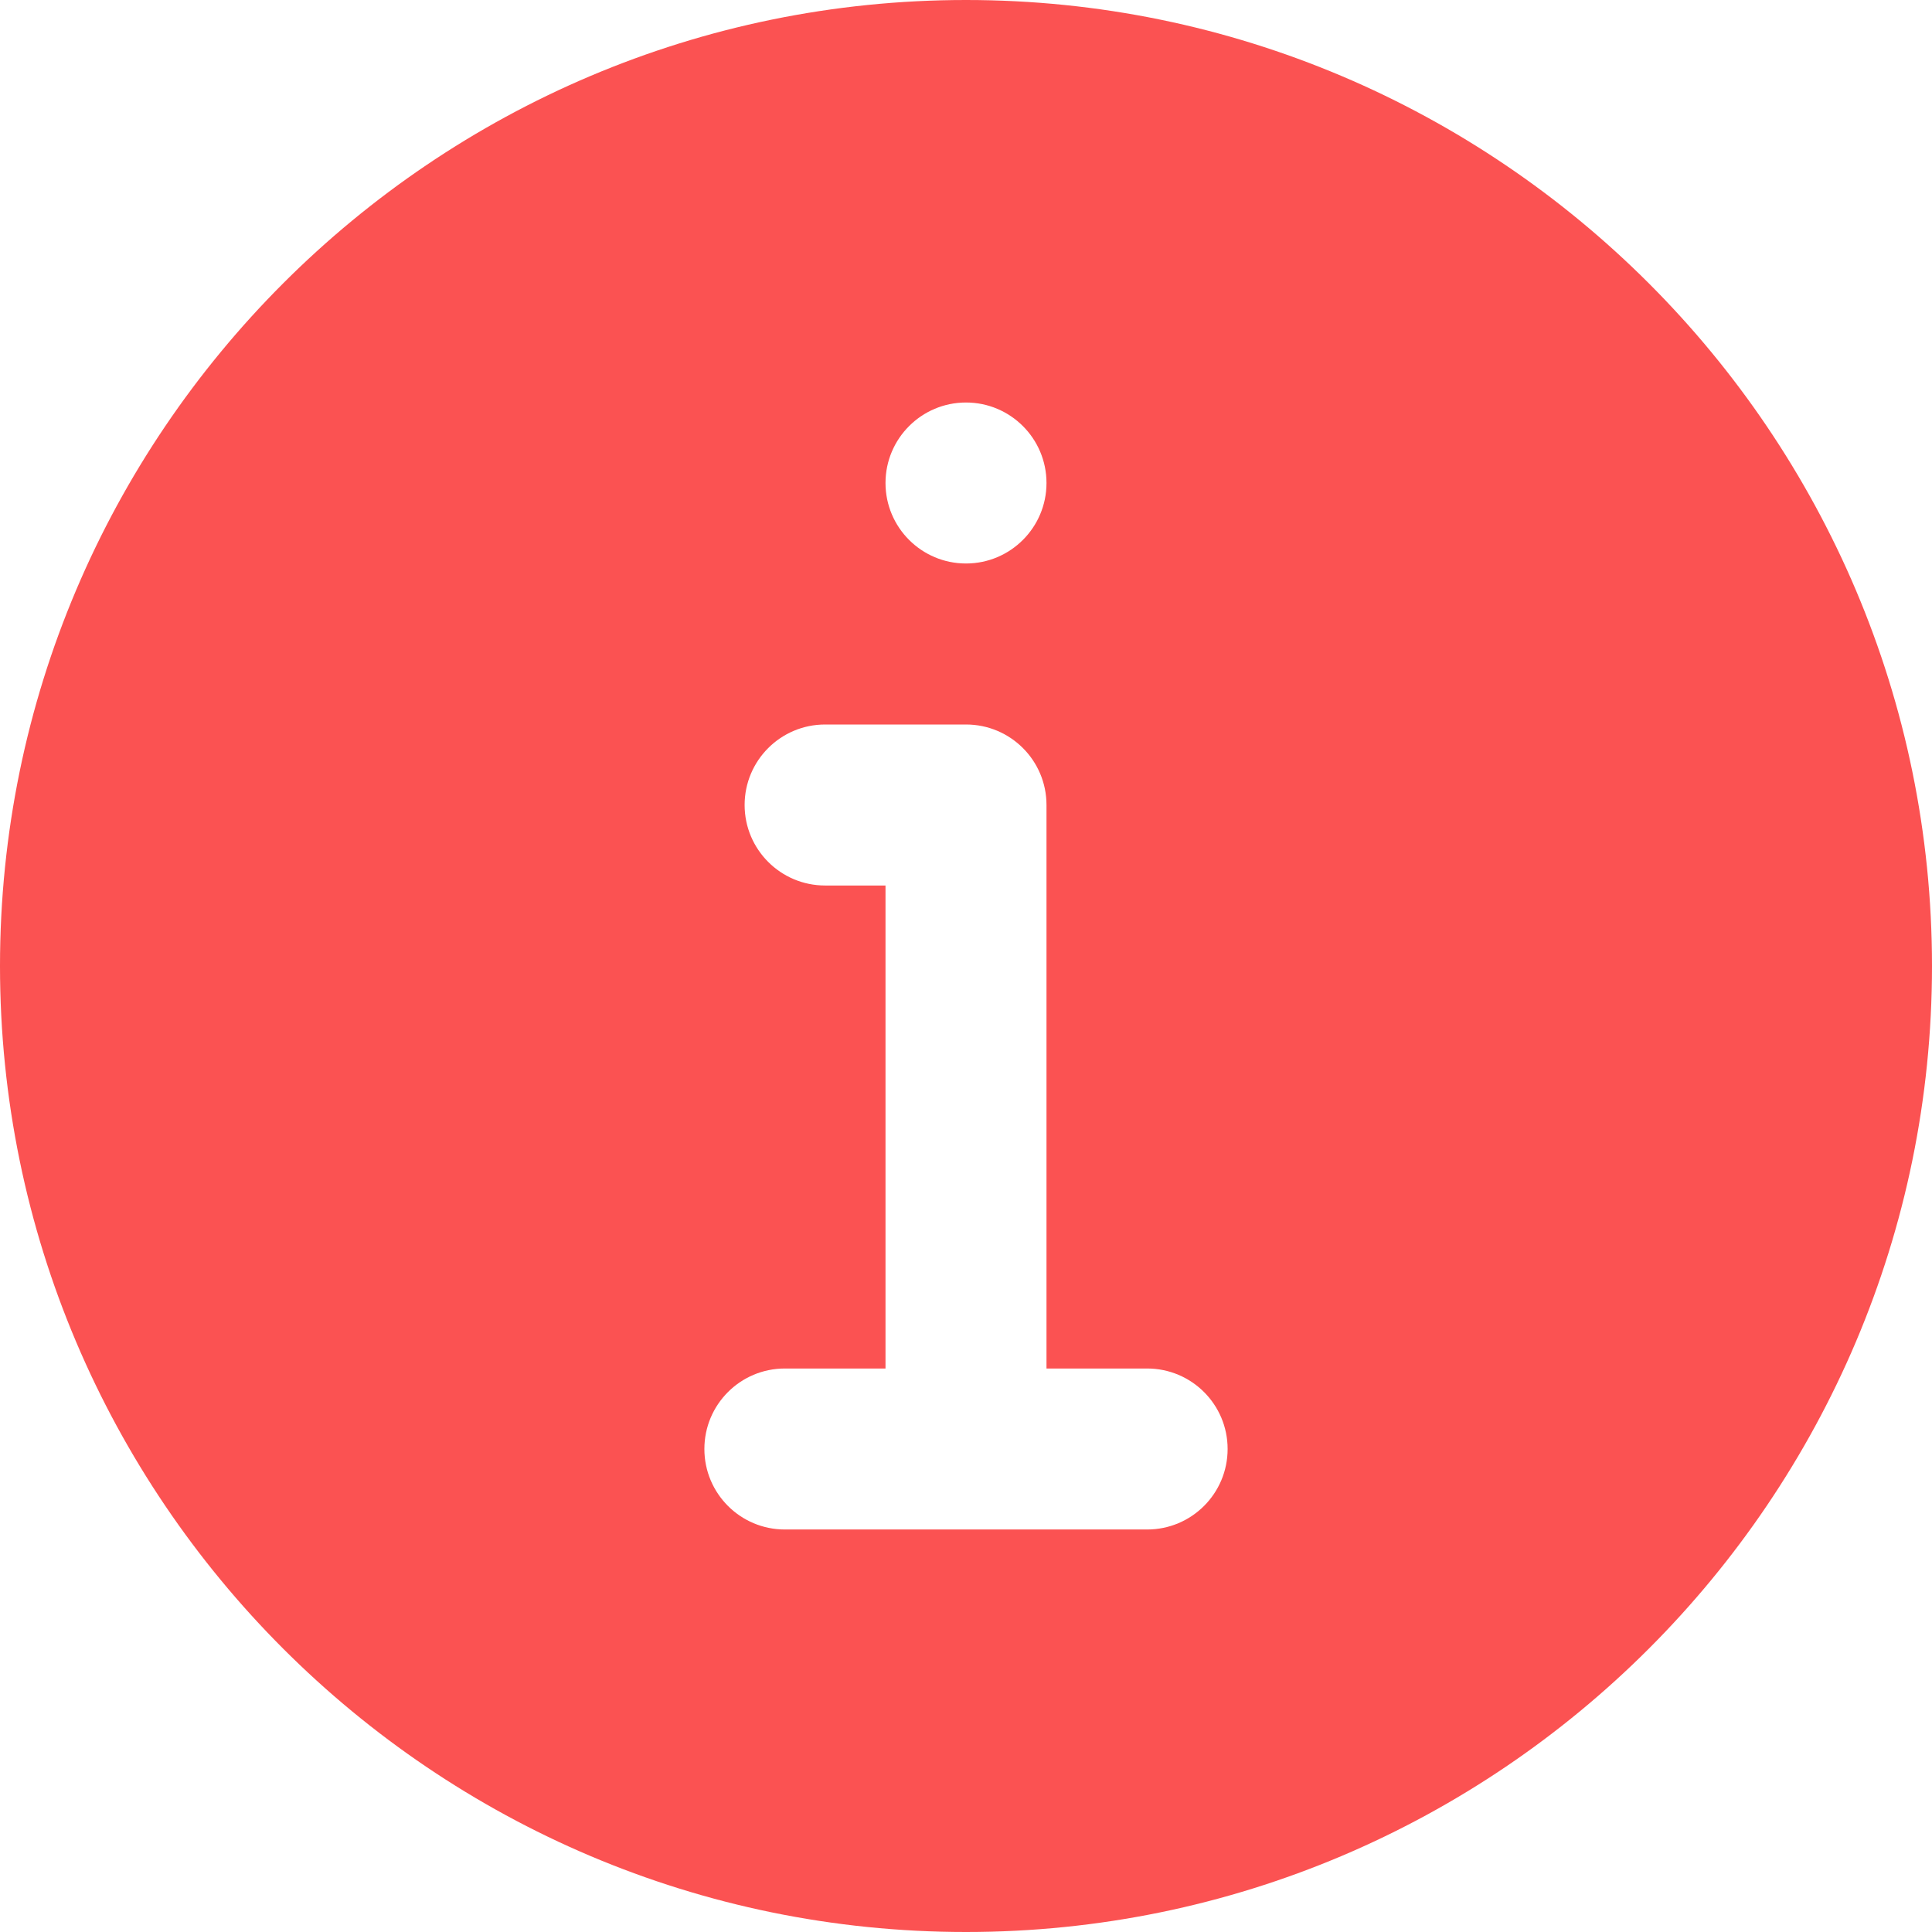 <?xml version="1.0"?>
<svg xmlns="http://www.w3.org/2000/svg" height="512px" viewBox="0 0 512 512" width="512px"><g><path d="m256 0c-141.164 0-256 114.836-256 256s114.836 256 256 256 256-114.836 256-256-114.836-256-256-256zm0 106.668c11.777 0 21.332 9.555 21.332 21.332s-9.555 21.332-21.332 21.332-21.332-9.555-21.332-21.332 9.555-21.332 21.332-21.332zm48 298.664h-96c-11.797 0-21.332-9.555-21.332-21.332s9.535-21.332 21.332-21.332h26.668v-128h-16c-11.797 0-21.336-9.559-21.336-21.336 0-11.773 9.539-21.332 21.336-21.332h37.332c11.797 0 21.332 9.559 21.332 21.332v149.336h26.668c11.797 0 21.332 9.555 21.332 21.332s-9.535 21.332-21.332 21.332zm0 0" data-original="#000000" class="active-path" data-old_color="#000000" fill="#FB5252"/></g> </svg>

